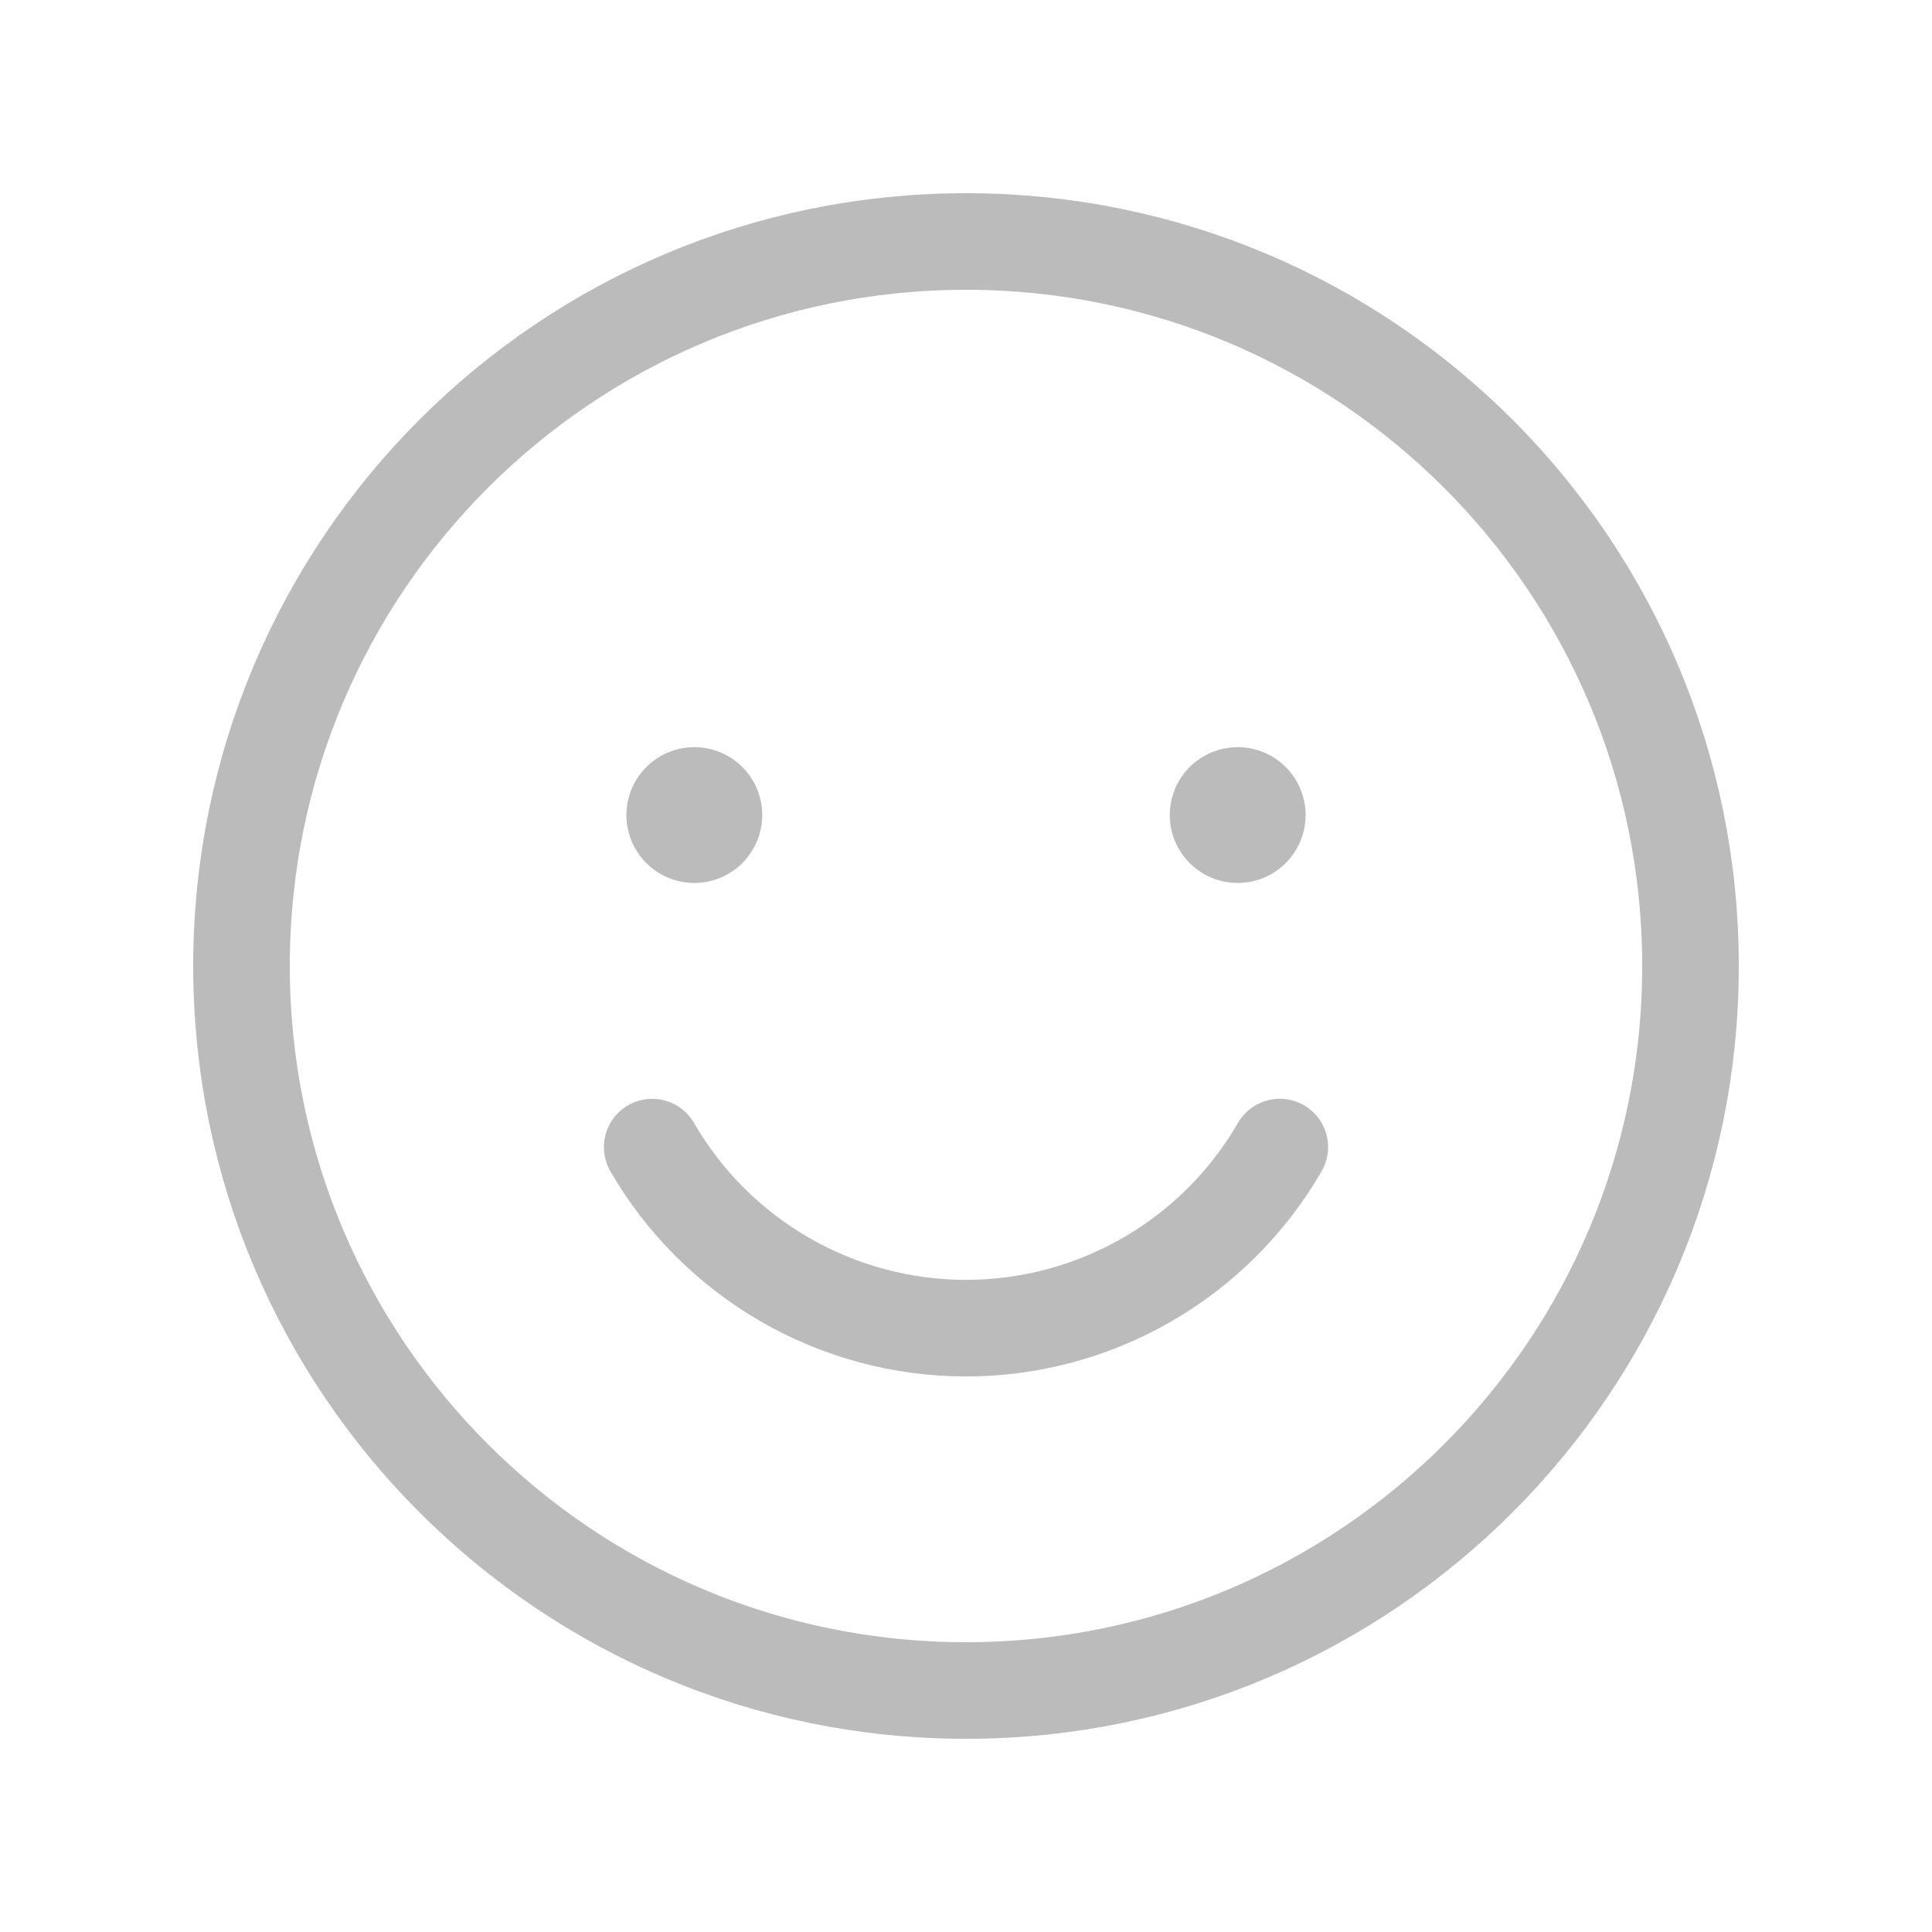 <svg width="40" height="40" viewBox="0 0 40 40" fill="none" xmlns="http://www.w3.org/2000/svg">
<g opacity="0.7">
<path d="M15.781 16.875C15.781 17.153 15.699 17.425 15.544 17.656C15.39 17.887 15.17 18.068 14.913 18.174C14.656 18.281 14.373 18.308 14.101 18.254C13.828 18.2 13.577 18.066 13.381 17.869C13.184 17.673 13.05 17.422 12.996 17.149C12.941 16.877 12.969 16.594 13.076 16.337C13.182 16.08 13.363 15.86 13.594 15.706C13.825 15.551 14.097 15.469 14.375 15.469C14.56 15.469 14.743 15.505 14.913 15.576C15.084 15.646 15.239 15.75 15.369 15.881C15.5 16.011 15.604 16.166 15.674 16.337C15.745 16.508 15.781 16.69 15.781 16.875Z" fill="#9E9E9E"/>
<path d="M27.031 16.875C27.031 17.153 26.949 17.425 26.794 17.656C26.64 17.887 26.42 18.068 26.163 18.174C25.906 18.281 25.623 18.308 25.351 18.254C25.078 18.2 24.827 18.066 24.631 17.869C24.434 17.673 24.3 17.422 24.246 17.149C24.192 16.877 24.219 16.594 24.326 16.337C24.432 16.08 24.613 15.86 24.844 15.706C25.075 15.551 25.347 15.469 25.625 15.469C25.81 15.469 25.993 15.505 26.163 15.576C26.334 15.646 26.489 15.75 26.619 15.881C26.75 16.011 26.854 16.166 26.924 16.337C26.995 16.508 27.031 16.69 27.031 16.875Z" fill="#9E9E9E"/>
<path d="M20 35C28.284 35 35 28.284 35 20C35 11.716 28.284 5 20 5C11.716 5 5 11.716 5 20C5 28.284 11.716 35 20 35Z" stroke="#9E9E9E" stroke-width="2" stroke-linecap="round" stroke-linejoin="round"/>
<path d="M26.497 23.749C25.838 24.889 24.89 25.835 23.75 26.493C22.61 27.151 21.317 27.498 20 27.498C18.683 27.498 17.39 27.151 16.25 26.493C15.11 25.835 14.162 24.889 13.503 23.75" stroke="#9E9E9E" stroke-width="2" stroke-linecap="round" stroke-linejoin="round"/>
</g>
</svg>
